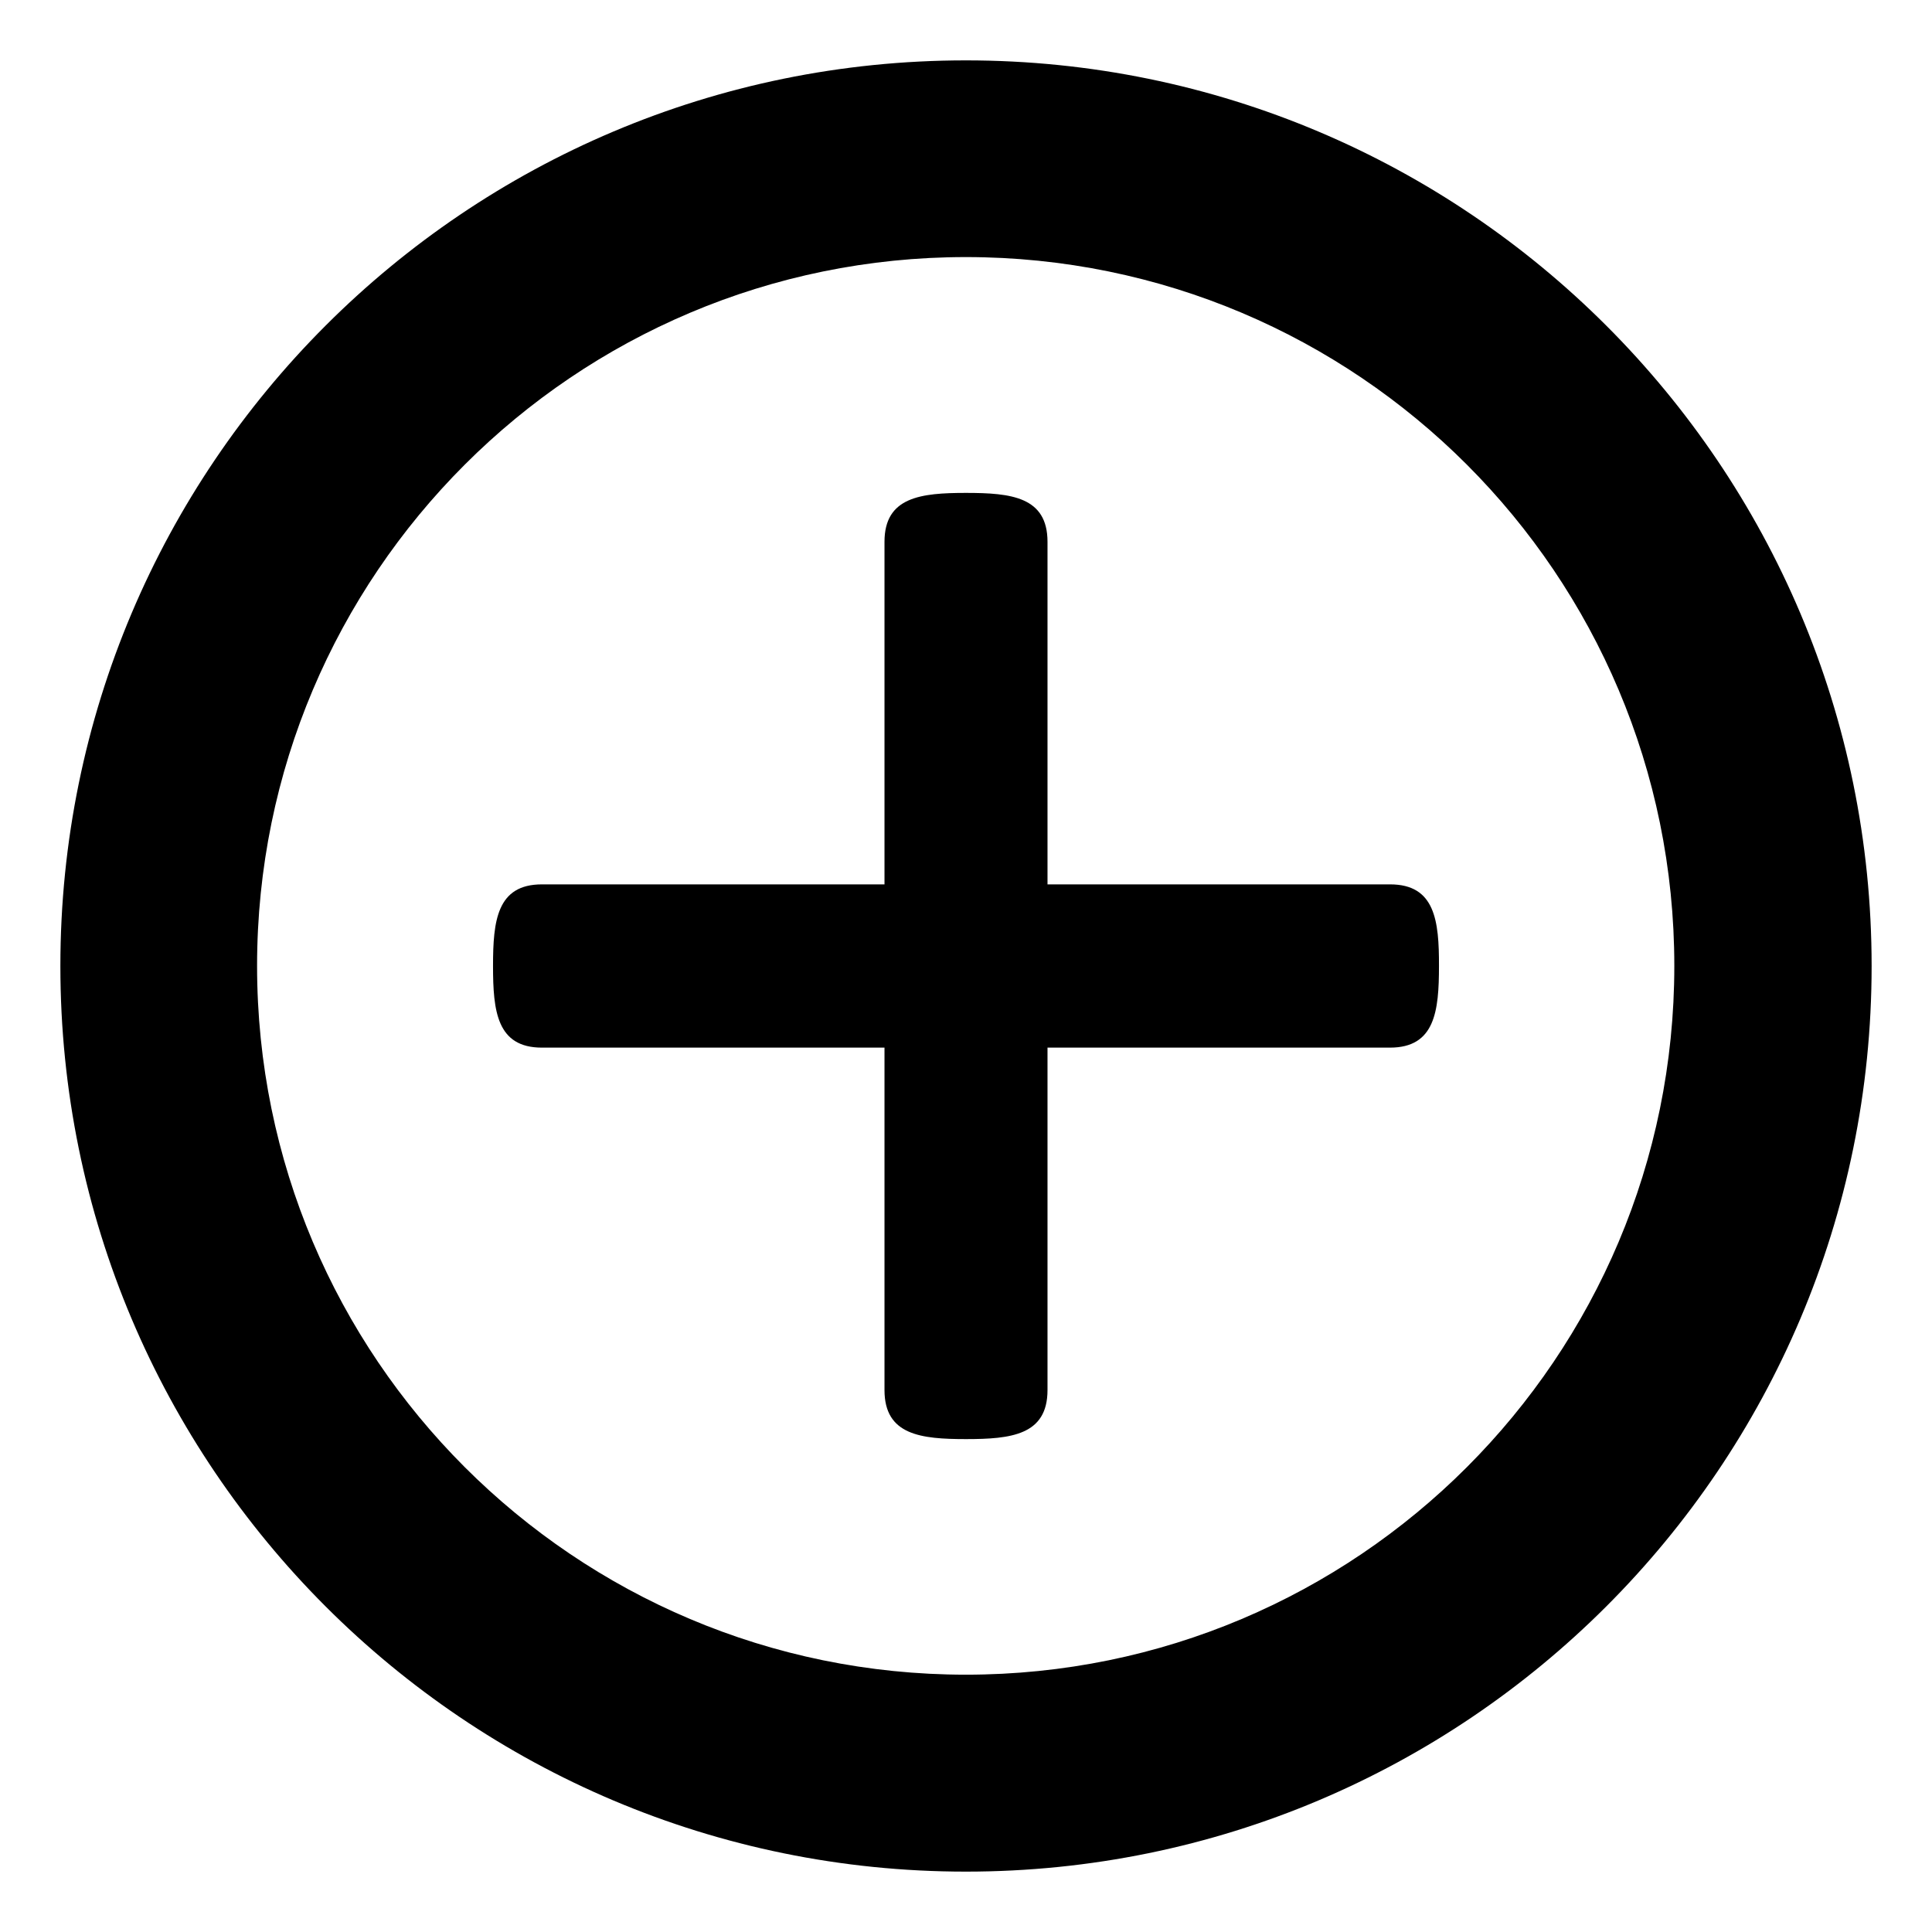 <?xml version="1.0" encoding="utf-8"?>
<!-- Generator: Adobe Illustrator 16.0.0, SVG Export Plug-In . SVG Version: 6.00 Build 0)  -->
<!DOCTYPE svg PUBLIC "-//W3C//DTD SVG 1.1//EN" "http://www.w3.org/Graphics/SVG/1.1/DTD/svg11.dtd">
<svg version="1.1" id="Capa_1" xmlns="http://www.w3.org/2000/svg" xmlns:xlink="http://www.w3.org/1999/xlink" x="0px" y="0px"
	 width="16px" height="16px" viewBox="0 0 16 16" enable-background="new 0 0 16 16" xml:space="preserve">
<g>
	<path d="M11.512,7.324H8.675V4.487c0-0.373-0.302-0.405-0.675-0.405S7.325,4.115,7.325,4.487v2.837H4.488
		C4.115,7.324,4.083,7.626,4.083,8c0,0.374,0.032,0.676,0.405,0.676h2.837v2.836c0,0.373,0.302,0.406,0.675,0.406
		s0.675-0.033,0.675-0.406V8.676h2.836c0.373,0,0.406-0.302,0.406-0.676C11.918,7.626,11.885,7.324,11.512,7.324z"/>
</g>
<g>
	<path d="M7.999,0.5C3.857,0.5,0.5,3.858,0.5,8c0,4.143,3.357,7.5,7.499,7.5c4.142,0,7.501-3.357,7.501-7.5
		C15.5,3.858,12.141,0.5,7.999,0.5z M7.999,13.869c-3.241,0-5.87-2.627-5.87-5.87c0-3.242,2.629-5.87,5.87-5.87
		c3.242,0,5.867,2.628,5.867,5.87C13.866,11.242,11.241,13.869,7.999,13.869z"/>
</g>
</svg>
